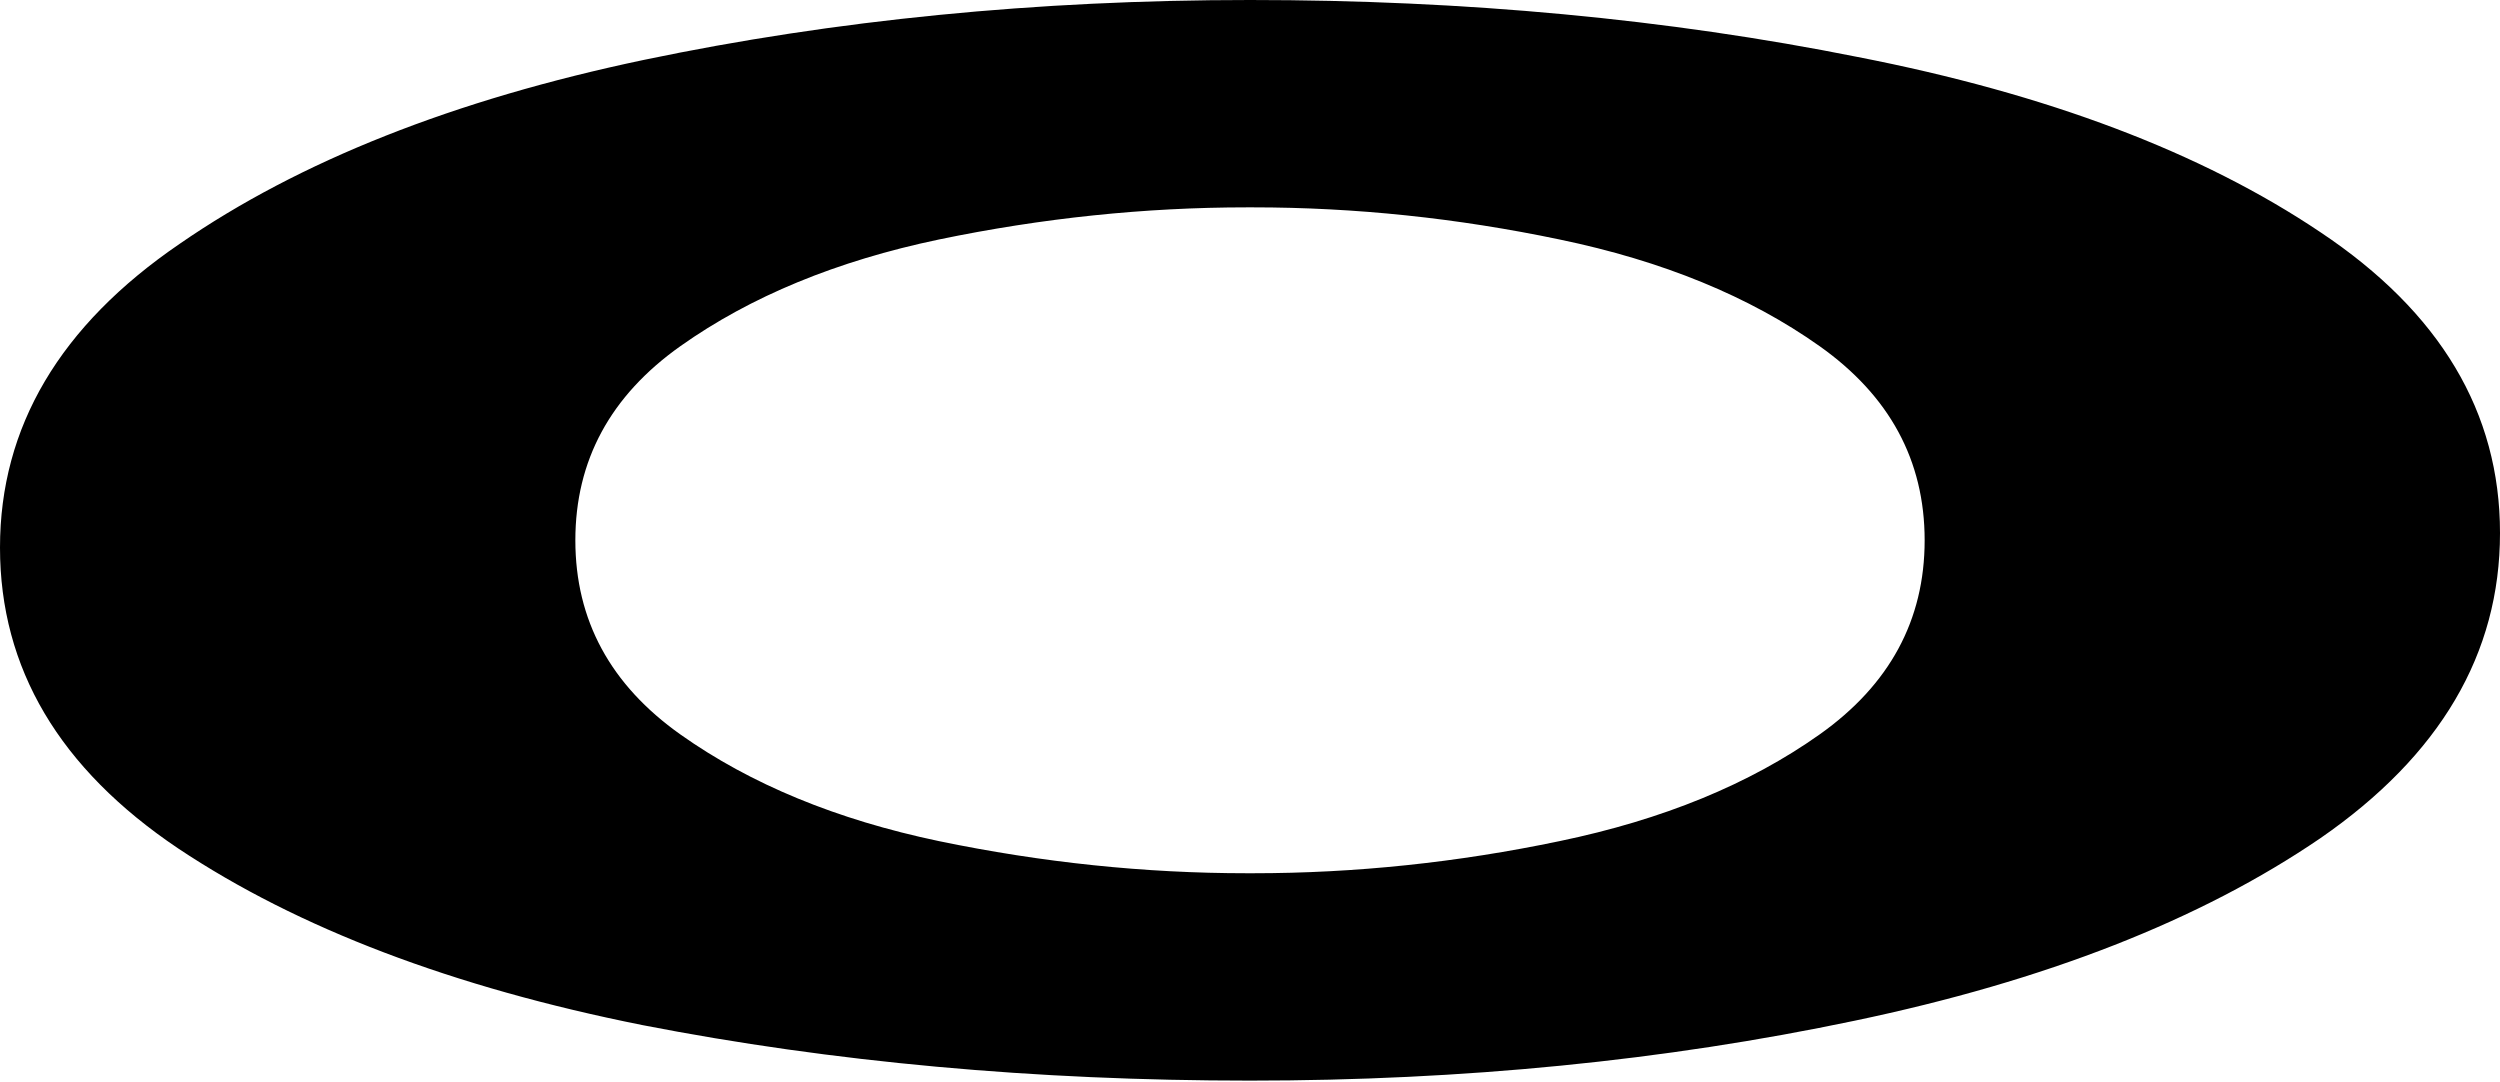 <svg width="1000" height="433" viewBox="0 0 1000 433" fill="none" xmlns="http://www.w3.org/2000/svg">
<path d="M500 0C586.059 0 667.056 7.593 742.991 22.78C818.925 37.578 880.646 60.942 928.154 92.874C976.051 124.805 1000 164.914 1000 213.201C1000 261.488 976.051 302.181 928.154 335.28C880.257 367.991 818.146 392.329 741.822 408.294C665.888 424.26 585.28 432.243 500 432.243C413.941 432.243 332.944 424.844 257.009 410.047C181.075 394.86 119.159 371.301 71.262 339.369C23.754 307.438 0 267.329 0 219.042C0 170.755 23.949 130.257 71.846 97.547C119.743 64.447 181.659 39.914 257.593 23.949C333.917 7.983 414.72 0 500 0ZM501.168 349.299C542.056 349.299 582.944 345.016 623.832 336.449C665.109 327.882 699.766 313.668 727.804 293.808C755.841 273.949 769.86 248.053 769.86 216.122C769.86 184.19 755.841 158.294 727.804 138.435C699.766 118.575 665.109 104.361 623.832 95.794C582.944 87.227 542.056 82.944 501.168 82.944H498.832C457.944 82.944 416.861 87.227 375.584 95.794C334.696 104.361 300.234 118.575 272.196 138.435C244.159 158.294 230.14 184.19 230.14 216.122C230.14 248.053 244.159 273.949 272.196 293.808C300.234 313.668 334.696 327.882 375.584 336.449C416.861 345.016 457.944 349.299 498.832 349.299H501.168Z" fill="black"/>
</svg>

